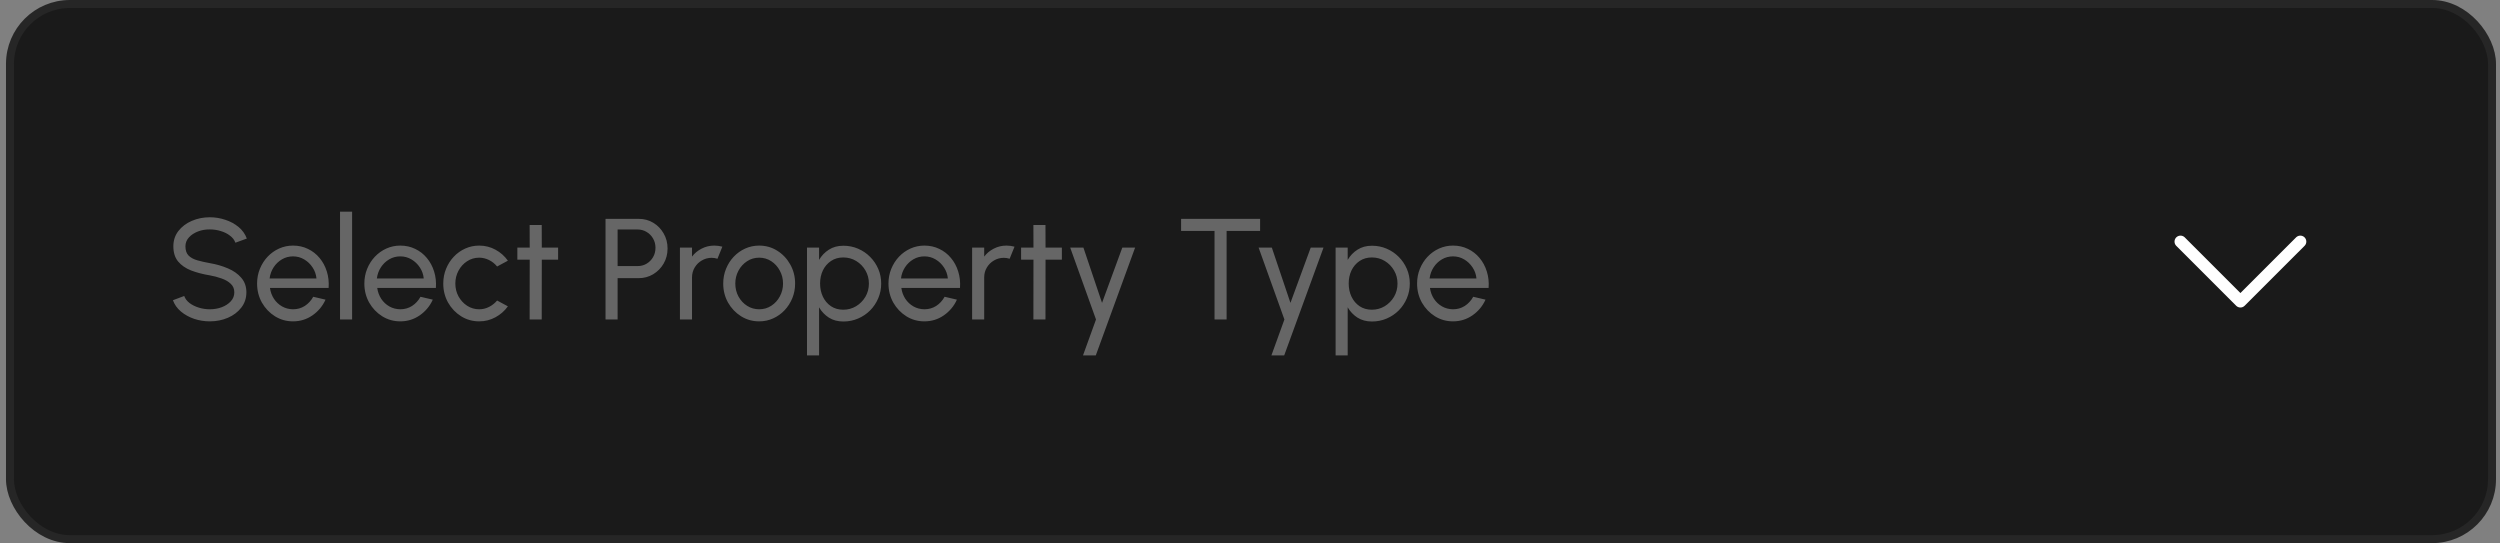 <svg xmlns="http://www.w3.org/2000/svg" width="313" height="68" viewBox="0 0 313 68" fill="none"><rect x="0" y="0" width="313" height="68" fill="#808080" stroke="none"/><rect x="1.25" y="0.5" width="310.75" height="67" rx="7.5" fill="#1A1A1A"></rect><rect x="1.25" y="0.5" width="310.75" height="67" rx="7.5" stroke="#262626"></rect><path d="M26.267 40.234C25.589 40.234 24.935 40.129 24.305 39.919C23.675 39.703 23.123 39.397 22.649 39.001C22.181 38.605 21.848 38.134 21.65 37.588L23.063 37.057C23.183 37.393 23.405 37.687 23.729 37.939C24.059 38.185 24.446 38.377 24.89 38.515C25.334 38.653 25.793 38.722 26.267 38.722C26.807 38.722 27.308 38.635 27.77 38.461C28.238 38.281 28.616 38.032 28.904 37.714C29.192 37.396 29.336 37.024 29.336 36.598C29.336 36.16 29.186 35.803 28.886 35.527C28.586 35.245 28.202 35.023 27.734 34.861C27.266 34.693 26.777 34.564 26.267 34.474C25.397 34.33 24.617 34.126 23.927 33.862C23.243 33.592 22.7 33.217 22.298 32.737C21.902 32.257 21.704 31.624 21.704 30.838C21.704 30.106 21.914 29.467 22.334 28.921C22.76 28.375 23.321 27.952 24.017 27.652C24.713 27.352 25.463 27.202 26.267 27.202C26.933 27.202 27.578 27.307 28.202 27.517C28.832 27.721 29.387 28.021 29.867 28.417C30.347 28.813 30.692 29.296 30.902 29.866L29.471 30.388C29.351 30.046 29.126 29.752 28.796 29.506C28.472 29.254 28.088 29.062 27.644 28.93C27.206 28.792 26.747 28.723 26.267 28.723C25.733 28.717 25.235 28.804 24.773 28.984C24.311 29.164 23.936 29.413 23.648 29.731C23.36 30.049 23.216 30.418 23.216 30.838C23.216 31.342 23.348 31.729 23.612 31.999C23.882 32.263 24.248 32.461 24.71 32.593C25.172 32.725 25.691 32.842 26.267 32.944C27.083 33.082 27.839 33.301 28.535 33.601C29.231 33.895 29.789 34.288 30.209 34.78C30.635 35.272 30.848 35.878 30.848 36.598C30.848 37.33 30.635 37.969 30.209 38.515C29.789 39.061 29.231 39.484 28.535 39.784C27.839 40.084 27.083 40.234 26.267 40.234ZM36.688 40.234C35.86 40.234 35.104 40.021 34.42 39.595C33.742 39.169 33.199 38.599 32.791 37.885C32.389 37.165 32.188 36.37 32.188 35.5C32.188 34.84 32.305 34.225 32.539 33.655C32.773 33.079 33.094 32.575 33.502 32.143C33.916 31.705 34.396 31.363 34.942 31.117C35.488 30.871 36.07 30.748 36.688 30.748C37.366 30.748 37.987 30.886 38.551 31.162C39.121 31.432 39.607 31.81 40.009 32.296C40.417 32.782 40.72 33.346 40.918 33.988C41.122 34.63 41.197 35.317 41.143 36.049H33.799C33.871 36.559 34.039 37.015 34.303 37.417C34.567 37.813 34.903 38.128 35.311 38.362C35.725 38.596 36.184 38.716 36.688 38.722C37.228 38.722 37.717 38.584 38.155 38.308C38.593 38.026 38.947 37.642 39.217 37.156L40.756 37.516C40.396 38.314 39.853 38.968 39.127 39.478C38.401 39.982 37.588 40.234 36.688 40.234ZM33.754 34.861H39.622C39.574 34.357 39.412 33.898 39.136 33.484C38.86 33.064 38.509 32.728 38.083 32.476C37.657 32.224 37.192 32.098 36.688 32.098C36.184 32.098 35.722 32.221 35.302 32.467C34.882 32.713 34.534 33.046 34.258 33.466C33.988 33.88 33.82 34.345 33.754 34.861ZM42.572 40V26.5H44.084V40H42.572ZM50.118 40.234C49.29 40.234 48.534 40.021 47.85 39.595C47.172 39.169 46.629 38.599 46.221 37.885C45.819 37.165 45.618 36.37 45.618 35.5C45.618 34.84 45.735 34.225 45.969 33.655C46.203 33.079 46.524 32.575 46.932 32.143C47.346 31.705 47.826 31.363 48.372 31.117C48.918 30.871 49.5 30.748 50.118 30.748C50.796 30.748 51.417 30.886 51.981 31.162C52.551 31.432 53.037 31.81 53.439 32.296C53.847 32.782 54.15 33.346 54.348 33.988C54.552 34.63 54.627 35.317 54.573 36.049H47.229C47.301 36.559 47.469 37.015 47.733 37.417C47.997 37.813 48.333 38.128 48.741 38.362C49.155 38.596 49.614 38.716 50.118 38.722C50.658 38.722 51.147 38.584 51.585 38.308C52.023 38.026 52.377 37.642 52.647 37.156L54.186 37.516C53.826 38.314 53.283 38.968 52.557 39.478C51.831 39.982 51.018 40.234 50.118 40.234ZM47.184 34.861H53.052C53.004 34.357 52.842 33.898 52.566 33.484C52.29 33.064 51.939 32.728 51.513 32.476C51.087 32.224 50.622 32.098 50.118 32.098C49.614 32.098 49.152 32.221 48.732 32.467C48.312 32.713 47.964 33.046 47.688 33.466C47.418 33.88 47.25 34.345 47.184 34.861ZM62.238 37.624L63.588 38.353C63.18 38.923 62.661 39.379 62.031 39.721C61.407 40.063 60.729 40.234 59.997 40.234C59.169 40.234 58.413 40.021 57.729 39.595C57.051 39.169 56.508 38.599 56.1 37.885C55.698 37.165 55.497 36.37 55.497 35.5C55.497 34.84 55.614 34.225 55.848 33.655C56.082 33.079 56.403 32.575 56.811 32.143C57.225 31.705 57.705 31.363 58.251 31.117C58.797 30.871 59.379 30.748 59.997 30.748C60.729 30.748 61.407 30.919 62.031 31.261C62.661 31.603 63.18 32.062 63.588 32.638L62.238 33.367C61.95 33.013 61.608 32.74 61.212 32.548C60.816 32.356 60.411 32.26 59.997 32.26C59.439 32.26 58.932 32.41 58.476 32.71C58.026 33.004 57.669 33.397 57.405 33.889C57.141 34.381 57.009 34.918 57.009 35.5C57.009 36.082 57.141 36.619 57.405 37.111C57.675 37.597 58.035 37.987 58.485 38.281C58.941 38.575 59.445 38.722 59.997 38.722C60.441 38.722 60.858 38.62 61.248 38.416C61.638 38.212 61.968 37.948 62.238 37.624ZM69.875 32.512H67.832L67.823 40H66.311L66.32 32.512H64.772V31H66.32L66.311 28.174H67.823L67.832 31H69.875V32.512ZM75.812 40V27.4H79.97C80.648 27.4 81.257 27.565 81.797 27.895C82.343 28.225 82.775 28.672 83.093 29.236C83.417 29.794 83.579 30.418 83.579 31.108C83.579 31.81 83.414 32.443 83.084 33.007C82.76 33.565 82.322 34.009 81.77 34.339C81.224 34.663 80.624 34.825 79.97 34.825H77.324V40H75.812ZM77.324 33.313H79.835C80.243 33.313 80.615 33.214 80.951 33.016C81.293 32.812 81.563 32.539 81.761 32.197C81.965 31.849 82.067 31.459 82.067 31.027C82.067 30.589 81.965 30.199 81.761 29.857C81.563 29.509 81.293 29.236 80.951 29.038C80.615 28.834 80.243 28.732 79.835 28.732H77.324V33.313ZM85.129 40V31H86.641V32.125C86.959 31.705 87.361 31.372 87.847 31.126C88.333 30.874 88.861 30.748 89.431 30.748C89.779 30.748 90.115 30.793 90.439 30.883L89.827 32.395C89.581 32.317 89.341 32.278 89.107 32.278C88.657 32.278 88.243 32.389 87.865 32.611C87.493 32.827 87.196 33.121 86.974 33.493C86.752 33.865 86.641 34.279 86.641 34.735V40H85.129ZM95.048 40.234C94.22 40.234 93.464 40.021 92.78 39.595C92.102 39.169 91.559 38.599 91.151 37.885C90.749 37.165 90.548 36.37 90.548 35.5C90.548 34.84 90.665 34.225 90.899 33.655C91.133 33.079 91.454 32.575 91.862 32.143C92.276 31.705 92.756 31.363 93.302 31.117C93.848 30.871 94.43 30.748 95.048 30.748C95.876 30.748 96.629 30.961 97.307 31.387C97.991 31.813 98.534 32.386 98.936 33.106C99.344 33.826 99.548 34.624 99.548 35.5C99.548 36.154 99.431 36.766 99.197 37.336C98.963 37.906 98.639 38.41 98.225 38.848C97.817 39.28 97.34 39.619 96.794 39.865C96.254 40.111 95.672 40.234 95.048 40.234ZM95.048 38.722C95.612 38.722 96.119 38.575 96.569 38.281C97.025 37.981 97.382 37.588 97.64 37.102C97.904 36.61 98.036 36.076 98.036 35.5C98.036 34.912 97.901 34.372 97.631 33.88C97.367 33.388 97.01 32.995 96.56 32.701C96.11 32.407 95.606 32.26 95.048 32.26C94.484 32.26 93.977 32.41 93.527 32.71C93.077 33.004 92.72 33.397 92.456 33.889C92.192 34.381 92.06 34.918 92.06 35.5C92.06 36.1 92.195 36.646 92.465 37.138C92.735 37.624 93.098 38.011 93.554 38.299C94.01 38.581 94.508 38.722 95.048 38.722ZM102.549 44.5H101.037V31H102.549V32.539C102.855 32.011 103.263 31.585 103.773 31.261C104.283 30.931 104.889 30.766 105.591 30.766C106.245 30.766 106.857 30.889 107.427 31.135C108.003 31.381 108.507 31.723 108.939 32.161C109.371 32.593 109.71 33.094 109.956 33.664C110.202 34.234 110.325 34.846 110.325 35.5C110.325 36.154 110.202 36.769 109.956 37.345C109.71 37.921 109.371 38.428 108.939 38.866C108.507 39.298 108.003 39.637 107.427 39.883C106.857 40.129 106.245 40.252 105.591 40.252C104.889 40.252 104.283 40.09 103.773 39.766C103.263 39.436 102.855 39.007 102.549 38.479V44.5ZM105.573 32.233C104.991 32.233 104.481 32.38 104.043 32.674C103.605 32.968 103.266 33.361 103.026 33.853C102.792 34.345 102.675 34.894 102.675 35.5C102.675 36.1 102.792 36.649 103.026 37.147C103.266 37.645 103.602 38.041 104.034 38.335C104.472 38.629 104.985 38.776 105.573 38.776C106.155 38.776 106.689 38.632 107.175 38.344C107.661 38.05 108.051 37.657 108.345 37.165C108.639 36.667 108.786 36.112 108.786 35.5C108.786 34.9 108.642 34.354 108.354 33.862C108.066 33.364 107.679 32.968 107.193 32.674C106.707 32.38 106.167 32.233 105.573 32.233ZM115.737 40.234C114.909 40.234 114.153 40.021 113.469 39.595C112.791 39.169 112.248 38.599 111.84 37.885C111.438 37.165 111.237 36.37 111.237 35.5C111.237 34.84 111.354 34.225 111.588 33.655C111.822 33.079 112.143 32.575 112.551 32.143C112.965 31.705 113.445 31.363 113.991 31.117C114.537 30.871 115.119 30.748 115.737 30.748C116.415 30.748 117.036 30.886 117.6 31.162C118.17 31.432 118.656 31.81 119.058 32.296C119.466 32.782 119.769 33.346 119.967 33.988C120.171 34.63 120.246 35.317 120.192 36.049H112.848C112.92 36.559 113.088 37.015 113.352 37.417C113.616 37.813 113.952 38.128 114.36 38.362C114.774 38.596 115.233 38.716 115.737 38.722C116.277 38.722 116.766 38.584 117.204 38.308C117.642 38.026 117.996 37.642 118.266 37.156L119.805 37.516C119.445 38.314 118.902 38.968 118.176 39.478C117.45 39.982 116.637 40.234 115.737 40.234ZM112.803 34.861H118.671C118.623 34.357 118.461 33.898 118.185 33.484C117.909 33.064 117.558 32.728 117.132 32.476C116.706 32.224 116.241 32.098 115.737 32.098C115.233 32.098 114.771 32.221 114.351 32.467C113.931 32.713 113.583 33.046 113.307 33.466C113.037 33.88 112.869 34.345 112.803 34.861ZM121.709 40V31H123.221V32.125C123.539 31.705 123.941 31.372 124.427 31.126C124.913 30.874 125.441 30.748 126.011 30.748C126.359 30.748 126.695 30.793 127.019 30.883L126.407 32.395C126.161 32.317 125.921 32.278 125.687 32.278C125.237 32.278 124.823 32.389 124.445 32.611C124.073 32.827 123.776 33.121 123.554 33.493C123.332 33.865 123.221 34.279 123.221 34.735V40H121.709ZM132.945 32.512H130.902L130.893 40H129.381L129.39 32.512H127.842V31H129.39L129.381 28.174H130.893L130.902 31H132.945V32.512ZM140.513 31H142.115L137.192 44.5H135.59L137.219 40L133.988 31H135.644L137.975 37.921L140.513 31ZM157.765 27.4V28.912H153.571V40H152.059V28.912H147.874V27.4H157.765ZM164.102 31H165.704L160.781 44.5H159.179L160.808 40L157.577 31H159.233L161.564 37.921L164.102 31ZM168.731 44.5H167.219V31H168.731V32.539C169.037 32.011 169.445 31.585 169.955 31.261C170.465 30.931 171.071 30.766 171.773 30.766C172.427 30.766 173.039 30.889 173.609 31.135C174.185 31.381 174.689 31.723 175.121 32.161C175.553 32.593 175.892 33.094 176.138 33.664C176.384 34.234 176.507 34.846 176.507 35.5C176.507 36.154 176.384 36.769 176.138 37.345C175.892 37.921 175.553 38.428 175.121 38.866C174.689 39.298 174.185 39.637 173.609 39.883C173.039 40.129 172.427 40.252 171.773 40.252C171.071 40.252 170.465 40.09 169.955 39.766C169.445 39.436 169.037 39.007 168.731 38.479V44.5ZM171.755 32.233C171.173 32.233 170.663 32.38 170.225 32.674C169.787 32.968 169.448 33.361 169.208 33.853C168.974 34.345 168.857 34.894 168.857 35.5C168.857 36.1 168.974 36.649 169.208 37.147C169.448 37.645 169.784 38.041 170.216 38.335C170.654 38.629 171.167 38.776 171.755 38.776C172.337 38.776 172.871 38.632 173.357 38.344C173.843 38.05 174.233 37.657 174.527 37.165C174.821 36.667 174.968 36.112 174.968 35.5C174.968 34.9 174.824 34.354 174.536 33.862C174.248 33.364 173.861 32.968 173.375 32.674C172.889 32.38 172.349 32.233 171.755 32.233ZM181.919 40.234C181.091 40.234 180.335 40.021 179.651 39.595C178.973 39.169 178.43 38.599 178.022 37.885C177.62 37.165 177.419 36.37 177.419 35.5C177.419 34.84 177.536 34.225 177.77 33.655C178.004 33.079 178.325 32.575 178.733 32.143C179.147 31.705 179.627 31.363 180.173 31.117C180.719 30.871 181.301 30.748 181.919 30.748C182.597 30.748 183.218 30.886 183.782 31.162C184.352 31.432 184.838 31.81 185.24 32.296C185.648 32.782 185.951 33.346 186.149 33.988C186.353 34.63 186.428 35.317 186.374 36.049H179.03C179.102 36.559 179.27 37.015 179.534 37.417C179.798 37.813 180.134 38.128 180.542 38.362C180.956 38.596 181.415 38.716 181.919 38.722C182.459 38.722 182.948 38.584 183.386 38.308C183.824 38.026 184.178 37.642 184.448 37.156L185.987 37.516C185.627 38.314 185.084 38.968 184.358 39.478C183.632 39.982 182.819 40.234 181.919 40.234ZM178.985 34.861H184.853C184.805 34.357 184.643 33.898 184.367 33.484C184.091 33.064 183.74 32.728 183.314 32.476C182.888 32.224 182.423 32.098 181.919 32.098C181.415 32.098 180.953 32.221 180.533 32.467C180.113 32.713 179.765 33.046 179.489 33.466C179.219 33.88 179.051 34.345 178.985 34.861Z" fill="#666666"></path><path d="M288 30.25L280.5 37.75L273 30.25" stroke="white" stroke-width="1.5" stroke-linecap="round" stroke-linejoin="round"></path></svg>